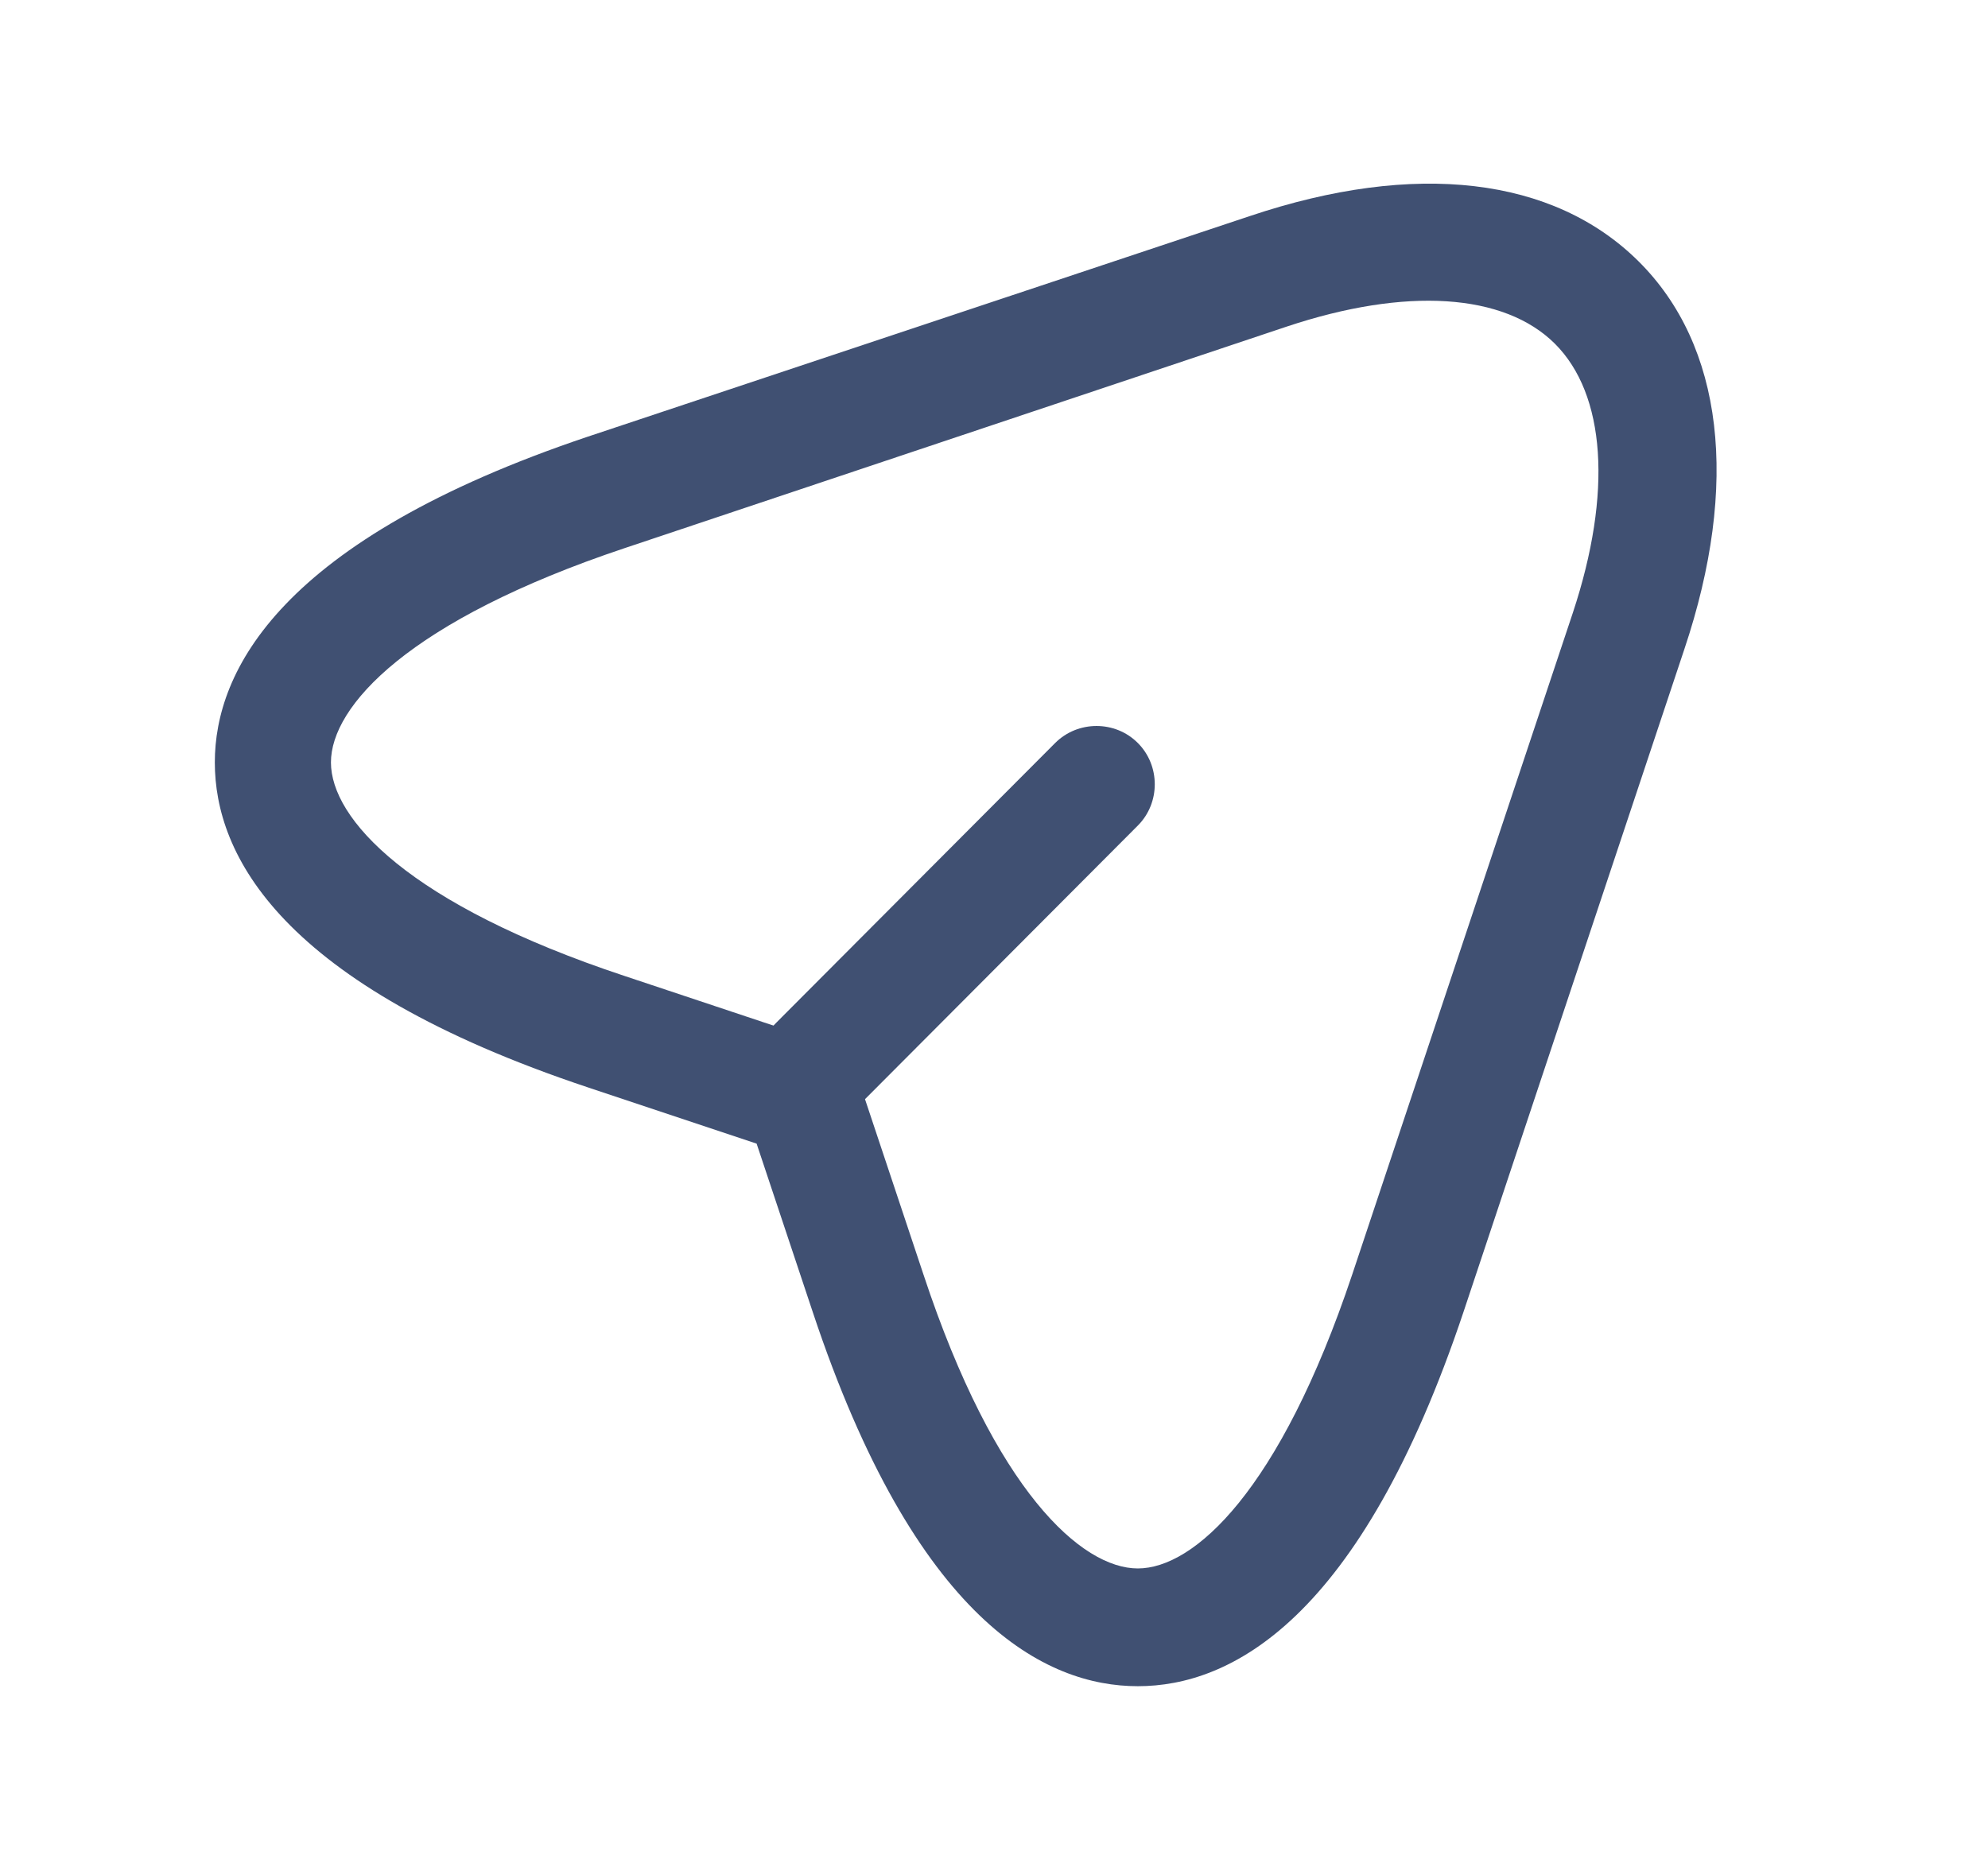<svg width="17" height="16" viewBox="0 0 17 16" fill="none" xmlns="http://www.w3.org/2000/svg">
<path d="M9.73 14.42C8.943 14.42 7.83 13.867 6.95 11.22L6.47 9.78L5.03 9.3C2.39 8.42 1.837 7.307 1.837 6.52C1.837 5.74 2.39 4.62 5.03 3.733L10.69 1.847C12.103 1.373 13.283 1.513 14.01 2.233C14.737 2.953 14.877 4.14 14.403 5.553L12.517 11.213C11.63 13.867 10.517 14.42 9.73 14.42ZM5.343 4.687C3.49 5.307 2.83 6.04 2.83 6.52C2.83 7 3.49 7.733 5.343 8.347L7.023 8.907C7.17 8.953 7.29 9.073 7.337 9.22L7.897 10.9C8.51 12.753 9.25 13.413 9.73 13.413C10.21 13.413 10.943 12.753 11.563 10.9L13.45 5.24C13.79 4.213 13.73 3.373 13.297 2.94C12.863 2.507 12.023 2.453 11.003 2.793L5.343 4.687Z" fill="#405072"/>
<path d="M6.99 9.6C6.863 9.6 6.737 9.553 6.637 9.454C6.443 9.26 6.443 8.94 6.637 8.747L9.023 6.354C9.217 6.16 9.537 6.16 9.73 6.354C9.923 6.547 9.923 6.867 9.73 7.06L7.343 9.454C7.25 9.553 7.117 9.6 6.99 9.6Z" fill="#405072"/>
</svg>

